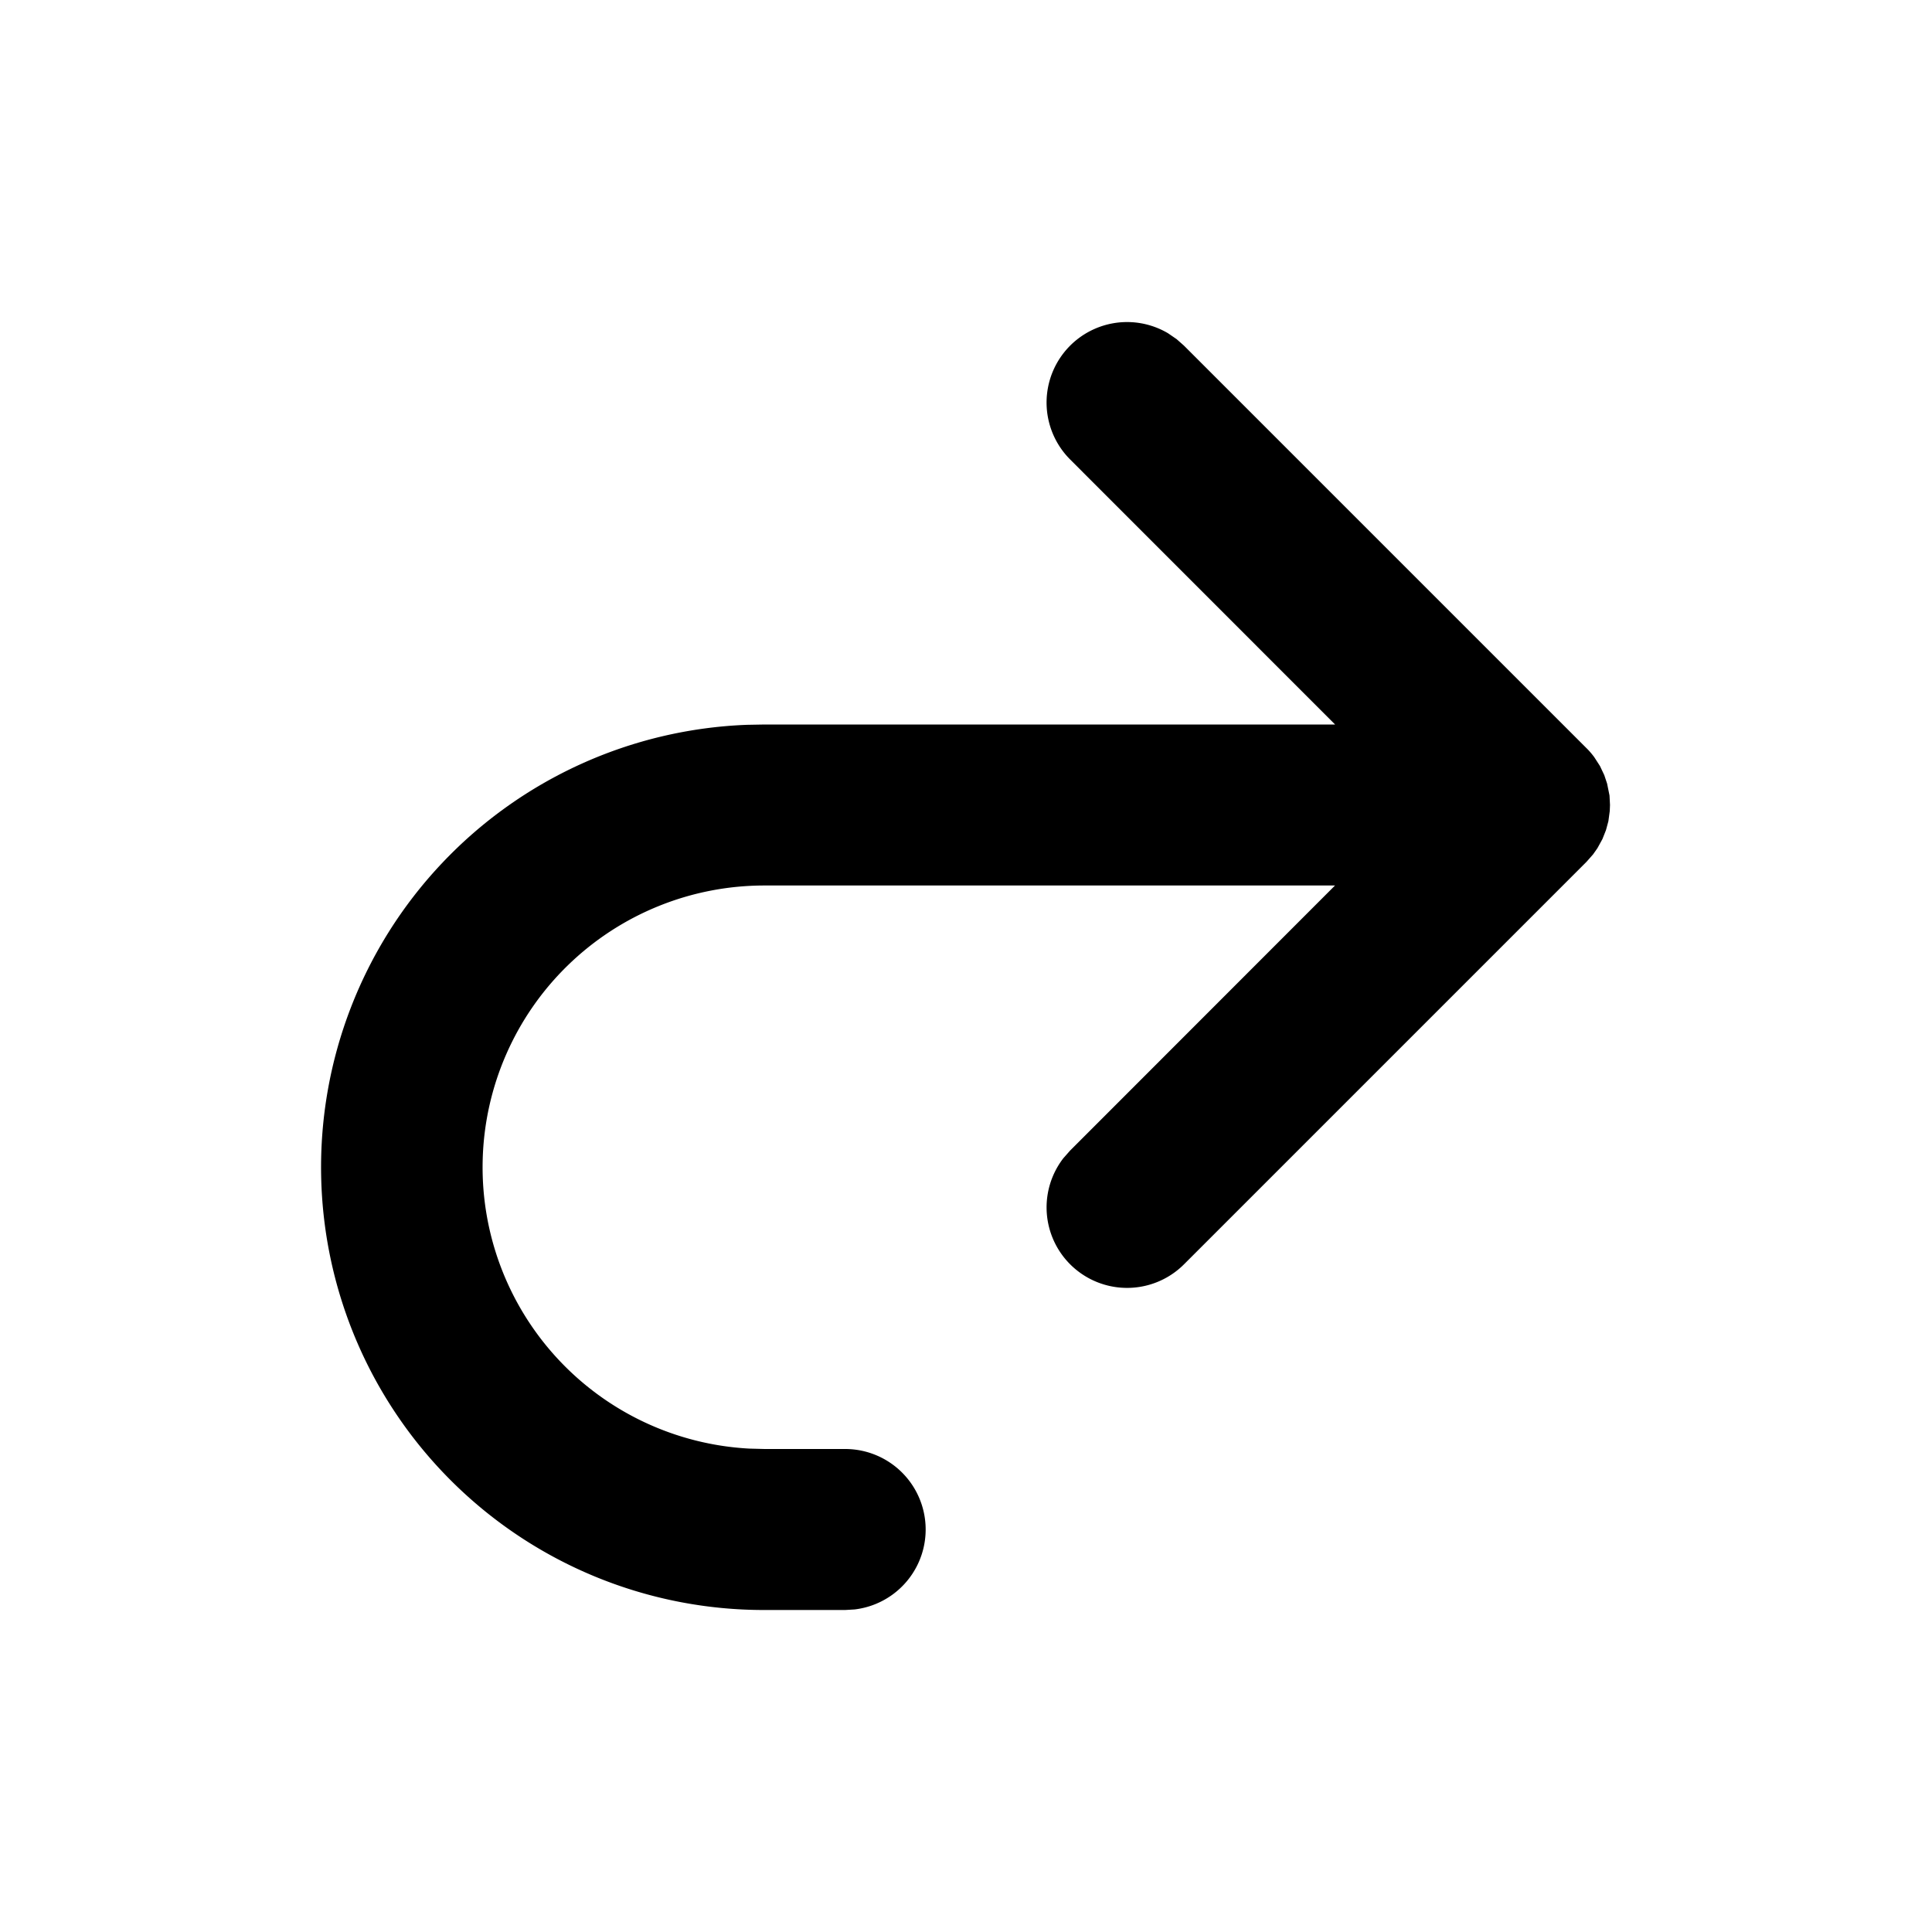 <svg xmlns="http://www.w3.org/2000/svg" viewBox="0 0 24 24"><path fill-rule="evenodd" d="M14.613 4.21l.094.083 5 5c.036.035.068.073.097.112l.071.11.054.114.035.105.03.148L20 10l-.003.075-.017.126-.03.111-.044.111-.062.113-.054.077-.083.094-5 5a1 1 0 01-1.497-1.32l.083-.094L16.584 11H9.5a3.5 3.5 0 00-.192 6.995L9.5 18h1a1 1 0 01.117 1.993L10.5 20h-1a5.5 5.5 0 01-.221-10.996L9.5 9h7.085l-3.292-3.293A1 1 0 0114.51 4.14l.102.07z"/></svg>